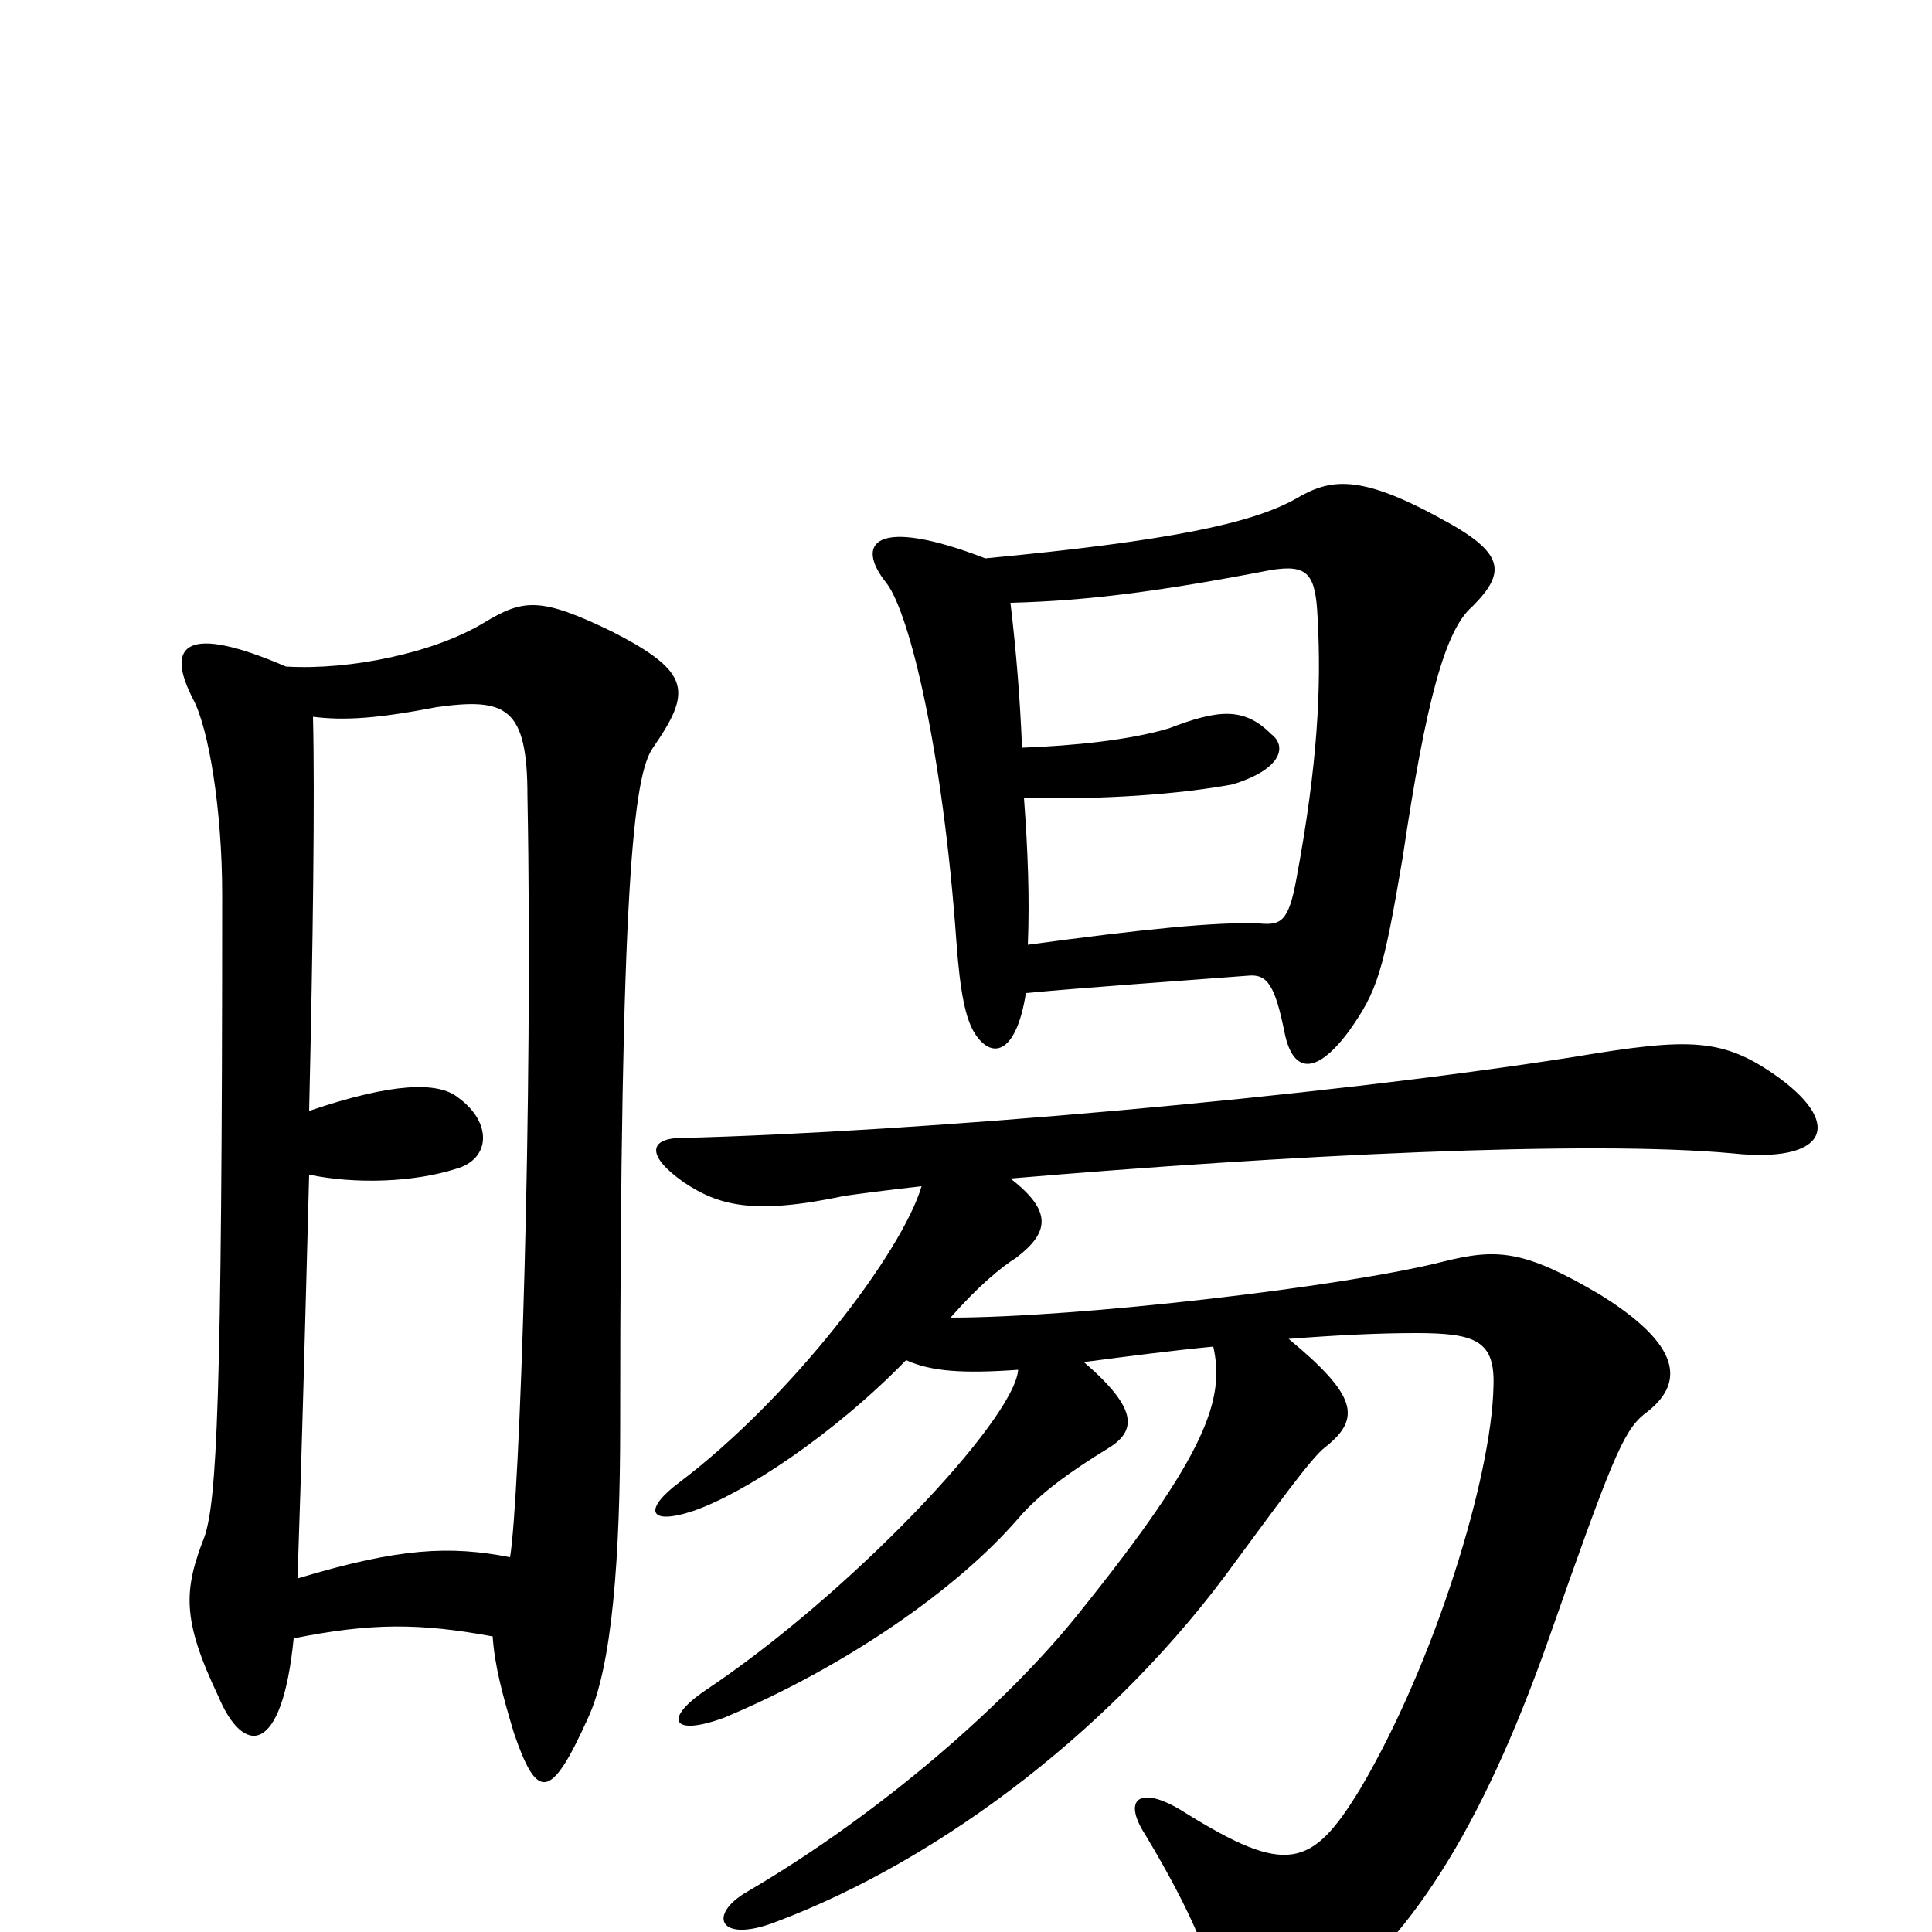 <svg xmlns="http://www.w3.org/2000/svg" viewBox="0 -1000 1000 1000">
	<path fill="#000000" d="M152 -152C192 -160 217 -160 255 -153C256 -138 260 -123 266 -103C278 -68 285 -68 304 -110C317 -137 321 -195 321 -262C321 -543 328 -599 338 -613C358 -642 358 -652 317 -673C280 -691 271 -690 251 -678C225 -662 181 -653 148 -655C97 -677 85 -667 100 -638C108 -623 115 -581 115 -537C115 -270 112 -224 106 -205C95 -177 94 -162 113 -122C126 -91 146 -91 152 -152ZM160 -425C162 -511 163 -589 162 -629C178 -627 195 -628 226 -634C262 -639 273 -634 273 -588C276 -430 269 -224 264 -194C233 -200 207 -199 154 -183C156 -240 158 -316 160 -392C184 -387 214 -388 236 -395C254 -400 255 -419 237 -432C227 -440 204 -440 160 -425ZM477 -386C467 -352 410 -277 352 -233C333 -219 335 -210 359 -218C385 -227 431 -257 469 -296C482 -290 499 -289 527 -291C525 -265 440 -175 365 -125C343 -110 348 -101 375 -111C437 -137 495 -177 527 -214C538 -227 555 -239 573 -250C588 -259 590 -270 561 -295C584 -298 607 -301 628 -303C634 -276 625 -248 560 -167C523 -120 457 -62 387 -21C366 -9 372 6 401 -5C489 -38 579 -108 639 -191C659 -218 679 -246 686 -251C705 -266 702 -278 667 -307C693 -309 714 -310 733 -310C764 -310 774 -306 773 -282C772 -236 743 -140 704 -74C679 -33 666 -29 613 -62C591 -76 580 -70 593 -50C617 -10 628 17 632 40C635 57 651 60 679 41C729 7 767 -54 801 -150C834 -244 840 -259 851 -268C873 -284 870 -304 828 -330C789 -353 775 -354 747 -347C696 -334 558 -318 492 -318C506 -334 518 -344 526 -349C543 -362 545 -373 523 -390C664 -402 822 -410 897 -403C944 -398 955 -417 921 -442C892 -463 875 -463 815 -453C682 -432 473 -414 353 -411C336 -411 334 -402 354 -388C372 -376 390 -371 437 -381C444 -382 459 -384 477 -386ZM510 -711C453 -733 442 -719 459 -698C471 -682 488 -611 495 -513C497 -485 500 -473 504 -466C513 -451 526 -454 531 -486C563 -489 607 -492 646 -495C656 -496 660 -490 665 -465C669 -446 680 -442 698 -466C713 -487 716 -497 726 -556C738 -637 748 -674 762 -686C780 -704 779 -714 745 -732C703 -755 688 -752 671 -742C648 -729 605 -720 510 -711ZM529 -613C528 -638 526 -663 523 -688C563 -689 601 -694 658 -705C677 -708 681 -703 682 -680C684 -644 682 -604 671 -545C667 -523 663 -521 652 -522C630 -523 591 -519 532 -511C533 -535 532 -560 530 -587C572 -586 611 -589 638 -594C664 -602 666 -614 658 -620C644 -634 631 -633 605 -623C585 -617 556 -614 529 -613Z"/>
</svg>